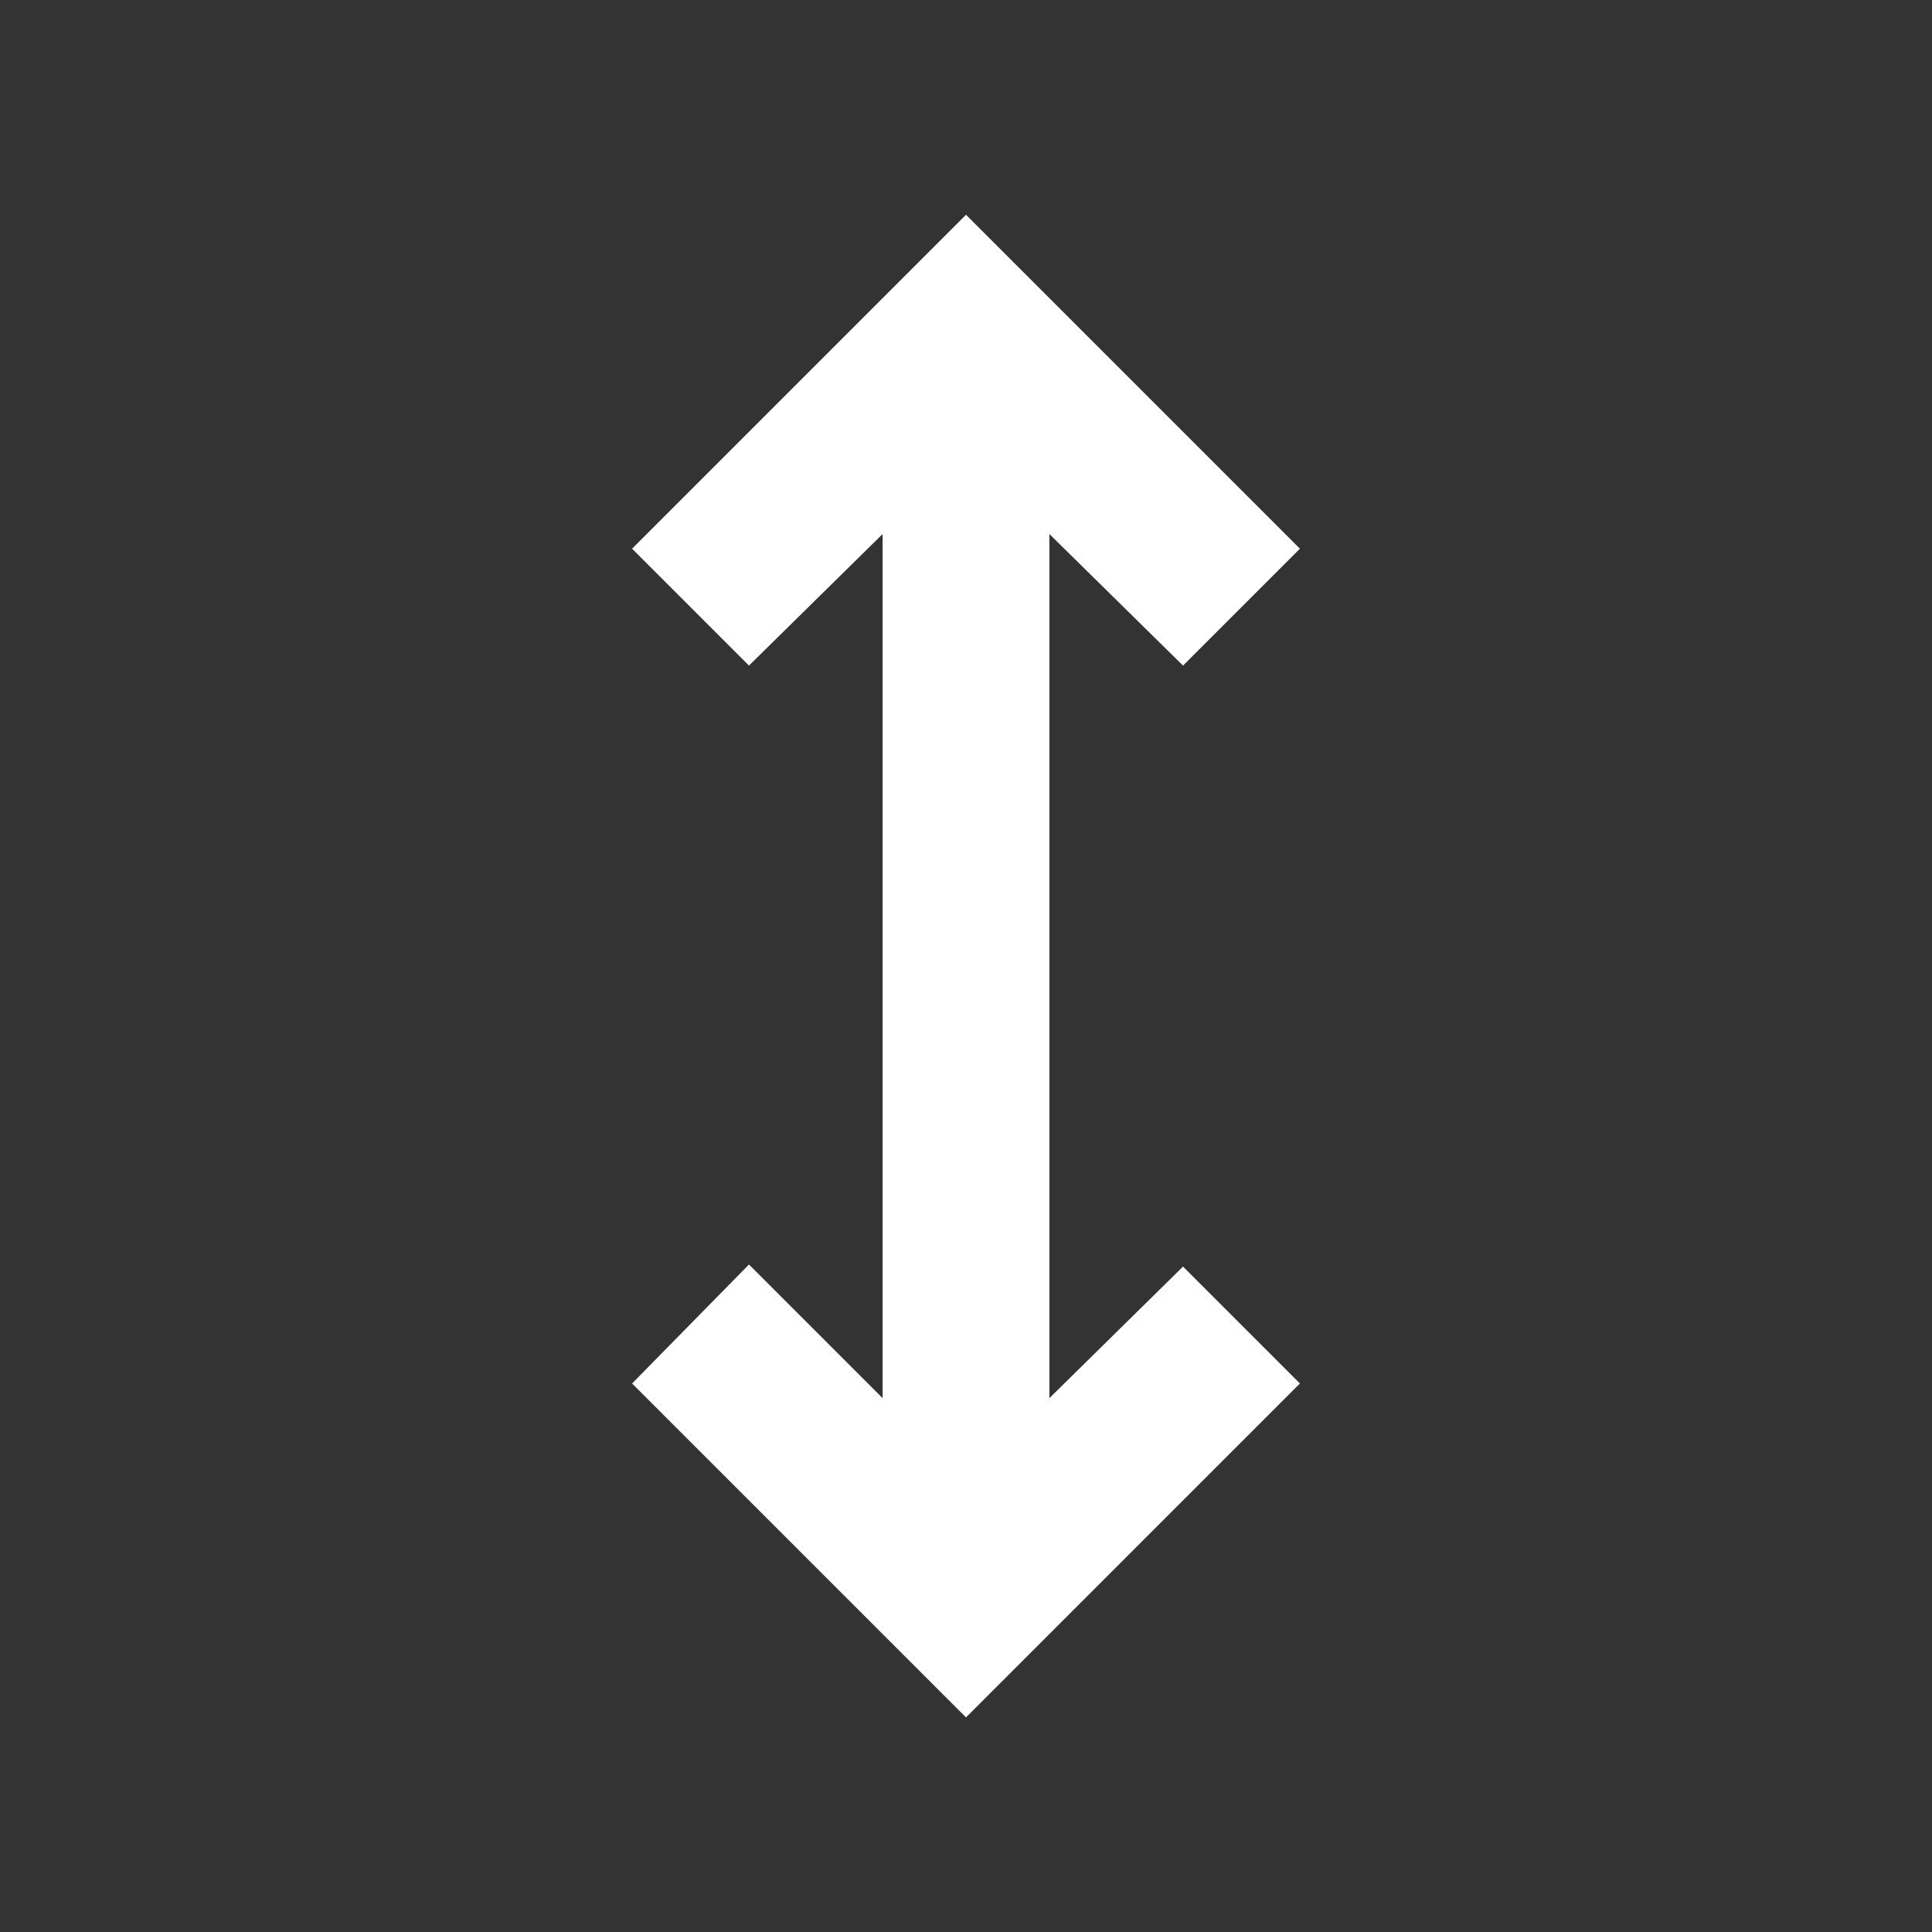 <svg xmlns="http://www.w3.org/2000/svg" xmlns:xlink="http://www.w3.org/1999/xlink" width="12" height="12" viewBox="0 0 12 12">
  <rect x="0" y="0" width="12" height="12" fill="#333333" stroke="none"/>
  <defs>
    <clipPath id="clip-path">
      <rect id="Rectangle_54363" data-name="Rectangle 54363" width="12" height="12" transform="translate(0 0)" fill="none"/>
    </clipPath>
  </defs>
  <g id="Group_172721" data-name="Group 172721" transform="translate(-131 696) rotate(-90)">
    <g id="Mask_Group_95689" data-name="Mask Group 95689" transform="translate(684 131)" clip-path="url(#clip-path)">
      <path id="width_FILL0_wght400_GRAD0_opsz24" d="M122.074-635.852,120-637.926,122.074-640l.739.726-.83.83h5.367l-.817-.83.726-.726,2.074,2.074-2.074,2.074-.726-.726.817-.83h-5.367l.817.83Z" transform="translate(-118.667 643.926)" fill="#fff"/>
    </g>
  </g>
</svg>
